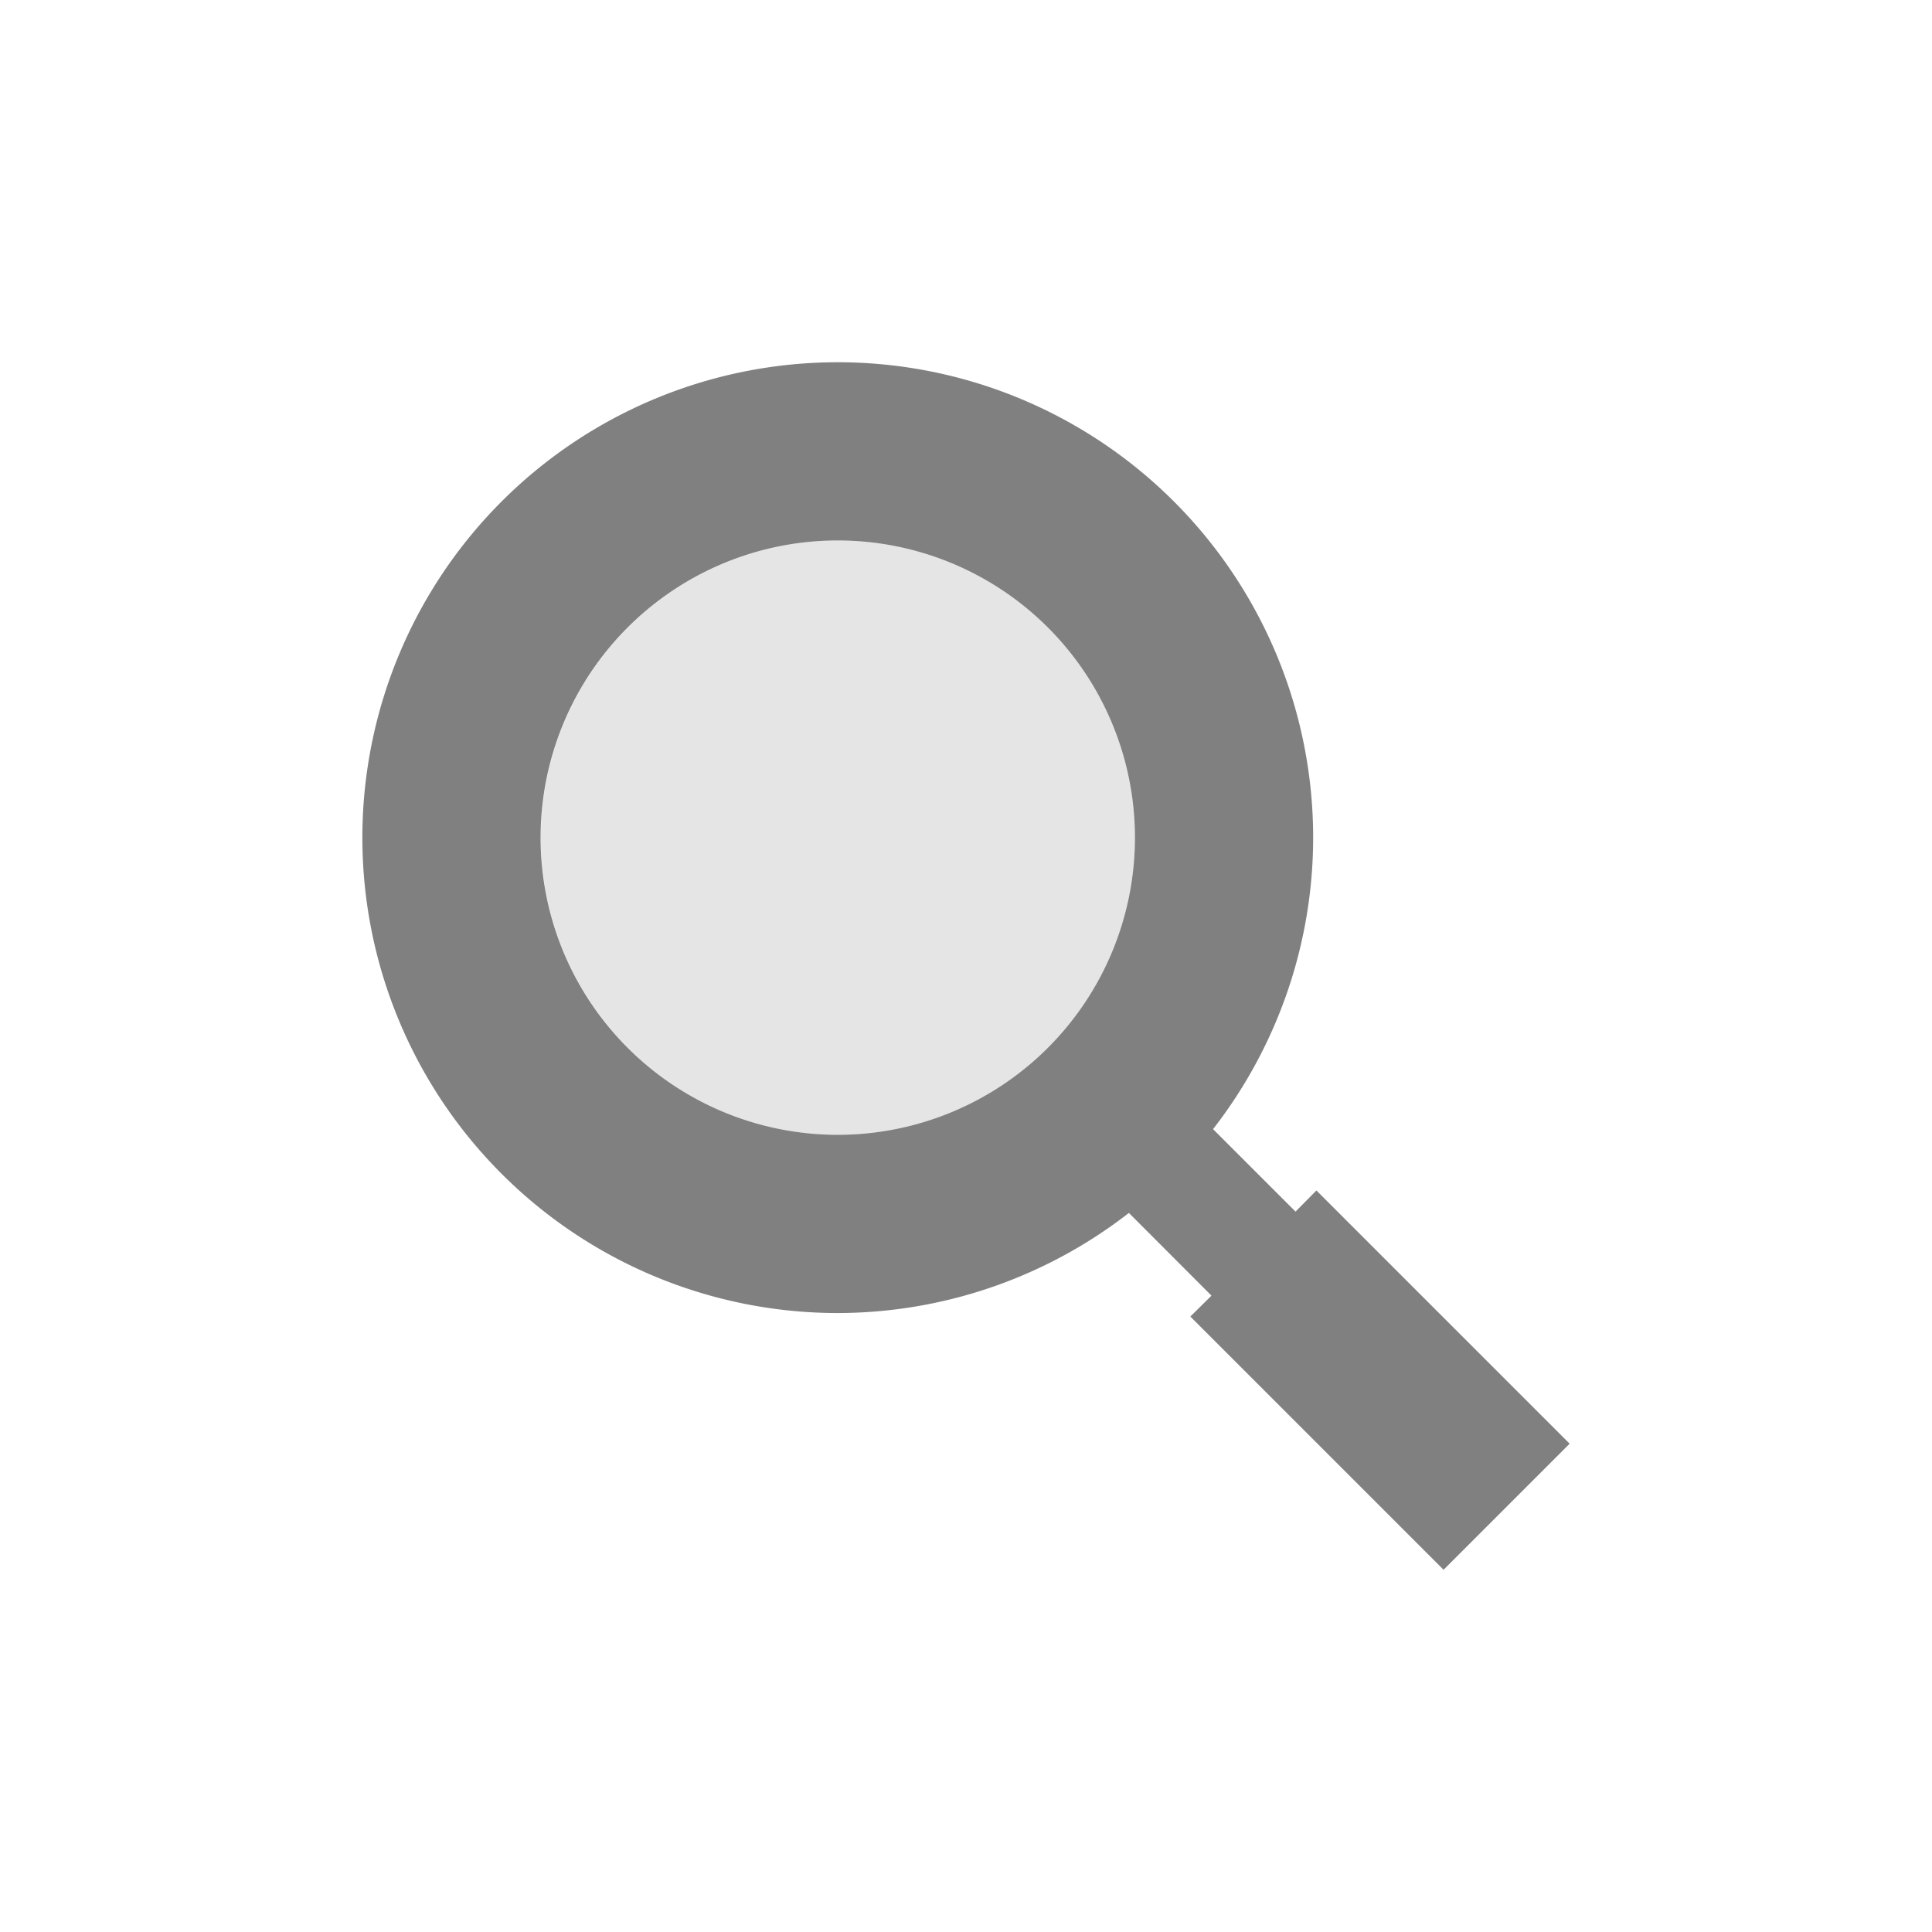 <?xml version="1.0" encoding="UTF-8" standalone="no"?>
<svg
   xmlns:dc="http://purl.org/dc/elements/1.1/"
   xmlns:cc="http://creativecommons.org/ns#"
   xmlns:rdf="http://www.w3.org/1999/02/22-rdf-syntax-ns#"
   xmlns:svg="http://www.w3.org/2000/svg"
   xmlns="http://www.w3.org/2000/svg"
   xmlns:sodipodi="http://sodipodi.sourceforge.net/DTD/sodipodi-0.dtd"
   xmlns:inkscape="http://www.inkscape.org/namespaces/inkscape"
   height="16"
   width="16"
   version="1.1"
   id="svg4"
   sodipodi:docname="search-symbolic.svg"
   inkscape:version="0.92.3 (2405546, 2018-03-11)">
  <defs
     id="defs8" />
  <sodipodi:namedview
     pagecolor="#ffffff"
     bordercolor="#666666"
     borderopacity="1"
     objecttolerance="10"
     gridtolerance="10"
     guidetolerance="10"
     inkscape:pageopacity="0"
     inkscape:pageshadow="2"
     inkscape:window-width="960"
     inkscape:window-height="1019"
     id="namedview6"
     showgrid="false"
     inkscape:zoom="29.5"
     inkscape:cx="5.5844259"
     inkscape:cy="8.4781459"
     inkscape:window-x="0"
     inkscape:window-y="27"
     inkscape:window-maximized="0"
     inkscape:current-layer="svg4"
     inkscape:pagecheckerboard="true" />
  <path
     style="display:inline;opacity:0.2;fill:#808080;fill-opacity:1;stroke:none;stroke-width:0.059;stroke-linecap:butt;stroke-linejoin:bevel;stroke-miterlimit:4;stroke-dasharray:none;stroke-opacity:1;paint-order:fill markers stroke"
     d="M 6.938,4.476 A 2.461,2.461 0 0 0 4.479,6.937 2.461,2.461 0 0 0 6.938,9.398 2.461,2.461 0 0 0 9.399,6.937 2.461,2.461 0 0 0 6.938,4.476 Z"
     id="path1099-3-6-3"
     inkscape:connector-curvature="0" />
  <path
     inkscape:connector-curvature="0"
     style="opacity:1;fill:#808080;fill-opacity:1;stroke:none;stroke-width:1.25;stroke-linecap:butt;stroke-linejoin:bevel;stroke-miterlimit:4;stroke-dasharray:none;stroke-opacity:1;paint-order:fill markers stroke"
     d="M 6.938,3 A 3.937,3.937 0 0 0 3.001,6.937 3.937,3.937 0 0 0 6.938,10.874 3.937,3.937 0 0 0 9.349,10.045 L 10.033,10.73 9.858,10.903 11.955,13 12.999,11.956 10.902,9.859 10.729,10.034 10.046,9.351 A 3.937,3.937 0 0 0 10.875,6.937 3.937,3.937 0 0 0 6.938,3 Z m 0,1.476 A 2.461,2.461 0 0 1 9.399,6.937 2.461,2.461 0 0 1 6.938,9.398 2.461,2.461 0 0 1 4.477,6.937 2.461,2.461 0 0 1 6.938,4.476 Z"
     id="path824" />
</svg>
